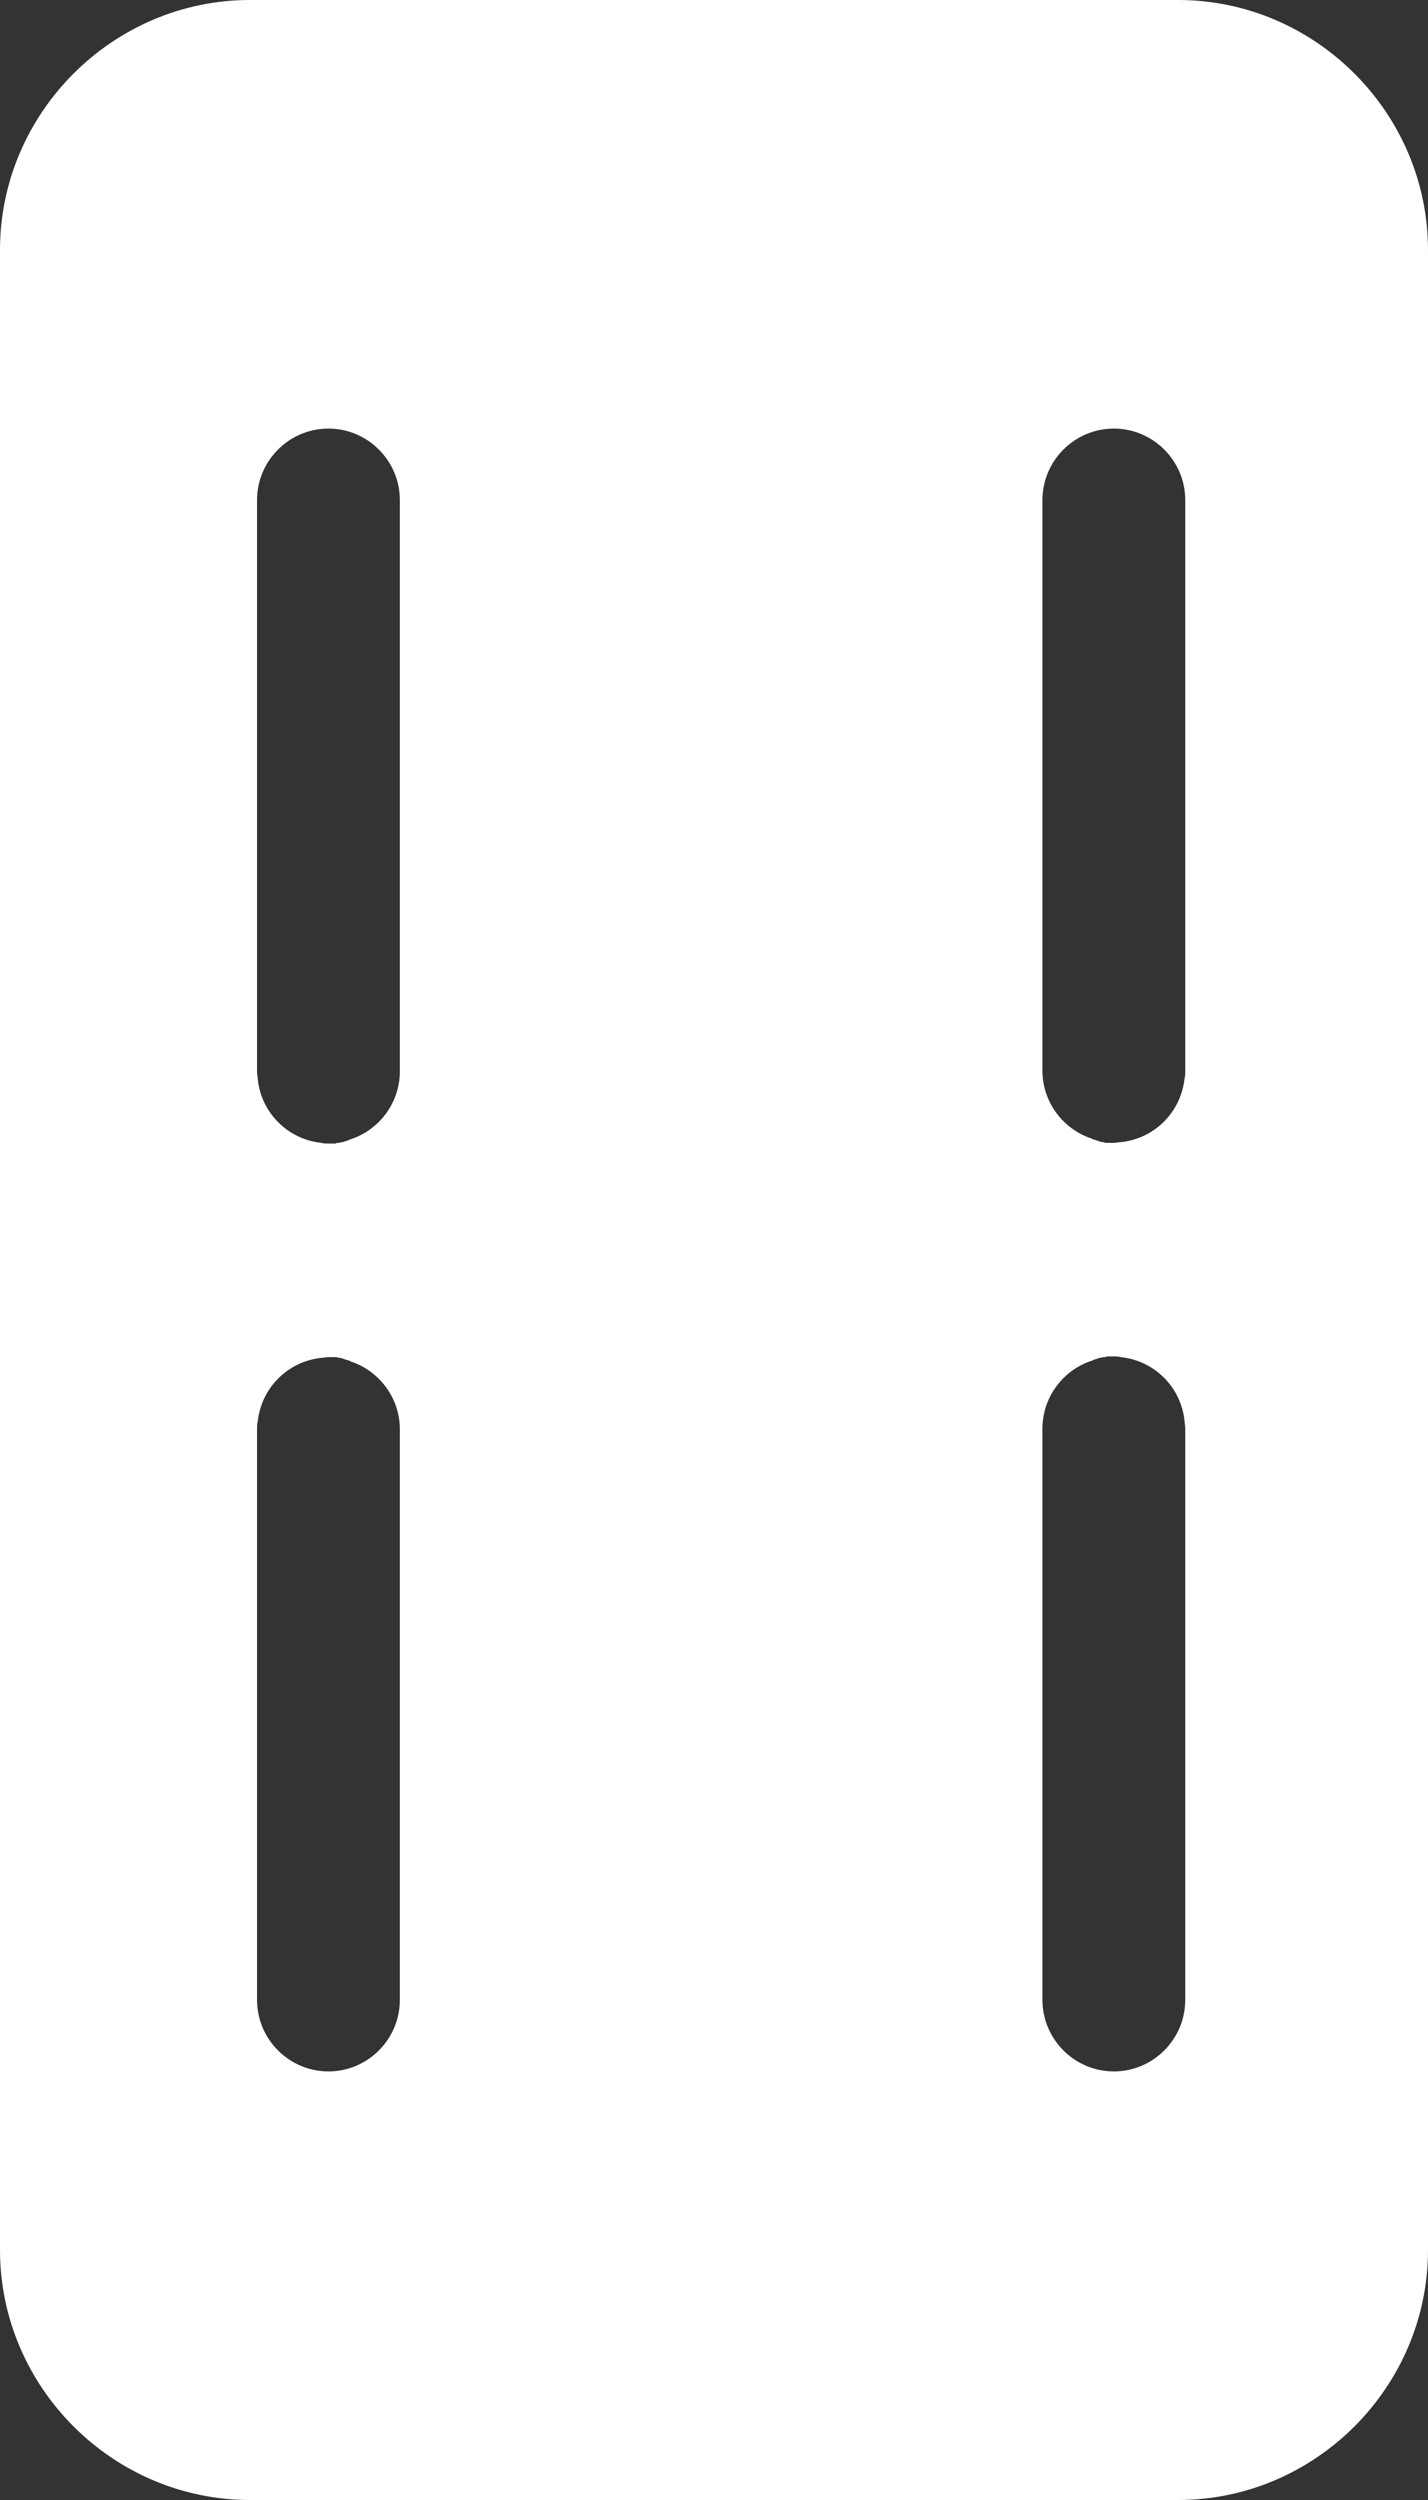 <?xml version="1.0" encoding="utf-8"?>
<!-- Generator: Adobe Illustrator 19.1.0, SVG Export Plug-In . SVG Version: 6.00 Build 0)  -->
<svg version="1.1" id="Layer_1" xmlns="http://www.w3.org/2000/svg" xmlns:xlink="http://www.w3.org/1999/xlink" x="0px" y="0px"
	 viewBox="0 0 200 350" style="enable-background:new 0 0 200 350;" xml:space="preserve">
<rect x="0" y="0" width="200" height="350" fill="#333333" stroke="none"/>
<style type="text/css">
	.st0{fill:#FFFFFF;}
</style>
<path class="st0" d="M165,0H35C15.8,0,0,15.8,0,35v280c0,19.2,15.8,35,35,35h130c19.2,0,35-15.8,35-35V35C200,15.8,184.2,0,165,0z
	 M56,224.1V280c0,5.5-4.5,10-10,10s-10-4.5-10-10v-80h0c0,0,0,0,0,0c0-0.3,0-0.7,0.1-1c0,0,0,0,0,0c0.5-4.7,4.2-8.4,8.9-8.9
	c0,0,0,0,0,0c0.3,0,0.7-0.1,1-0.1c0.1,0,0.1,0,0.2,0c0.3,0,0.5,0,0.8,0c0.1,0,0.3,0,0.4,0.1c0.2,0,0.4,0,0.6,0.1
	c0.1,0,0.2,0.1,0.3,0.1c0.2,0.1,0.4,0.1,0.6,0.2c0.1,0,0.1,0,0.2,0.1c4,1.3,6.9,5.1,6.9,9.5V224.1z M56,125.9V150
	c0,4.4-2.9,8.2-6.9,9.5c-0.1,0-0.1,0-0.2,0.1c-0.2,0.1-0.4,0.1-0.6,0.2c-0.1,0-0.2,0.1-0.3,0.1c-0.2,0-0.4,0.1-0.6,0.1
	c-0.1,0-0.3,0-0.4,0.1c-0.3,0-0.5,0-0.8,0c-0.1,0-0.1,0-0.2,0c-0.3,0-0.7,0-1-0.1c0,0,0,0,0,0c-4.7-0.5-8.4-4.2-8.9-8.9c0,0,0,0,0,0
	c0-0.3-0.1-0.7-0.1-1c0,0,0,0,0,0h0V70c0-5.5,4.5-10,10-10s10,4.5,10,10V125.9z M166,280c0,5.5-4.5,10-10,10s-10-4.5-10-10v-55.9
	V200c0-4.4,2.9-8.2,6.9-9.5c0.1,0,0.1,0,0.2-0.1c0.2-0.1,0.4-0.1,0.6-0.2c0.1,0,0.2-0.1,0.3-0.1c0.2,0,0.4-0.1,0.6-0.1
	c0.1,0,0.3,0,0.4-0.1c0.3,0,0.5,0,0.8,0c0.1,0,0.1,0,0.2,0c0.3,0,0.7,0,1,0.1c0,0,0,0,0,0c4.7,0.5,8.4,4.2,8.9,8.9c0,0,0,0,0,0
	c0,0.3,0.1,0.7,0.1,1c0,0,0,0,0,0h0V280z M166,150L166,150C166,150,166,150,166,150c0,0.3,0,0.7-0.1,1c0,0,0,0,0,0
	c-0.5,4.7-4.2,8.4-8.9,8.9c0,0,0,0,0,0c-0.3,0-0.7,0.1-1,0.1c-0.1,0-0.1,0-0.2,0c-0.3,0-0.5,0-0.8,0c-0.1,0-0.3,0-0.4-0.1
	c-0.2,0-0.4,0-0.6-0.1c-0.1,0-0.2-0.1-0.3-0.1c-0.2-0.1-0.4-0.1-0.6-0.2c-0.1,0-0.1,0-0.2-0.1c-4-1.3-6.9-5.1-6.9-9.5v-24.1V70
	c0-5.5,4.5-10,10-10s10,4.5,10,10V150z"/>
</svg>
